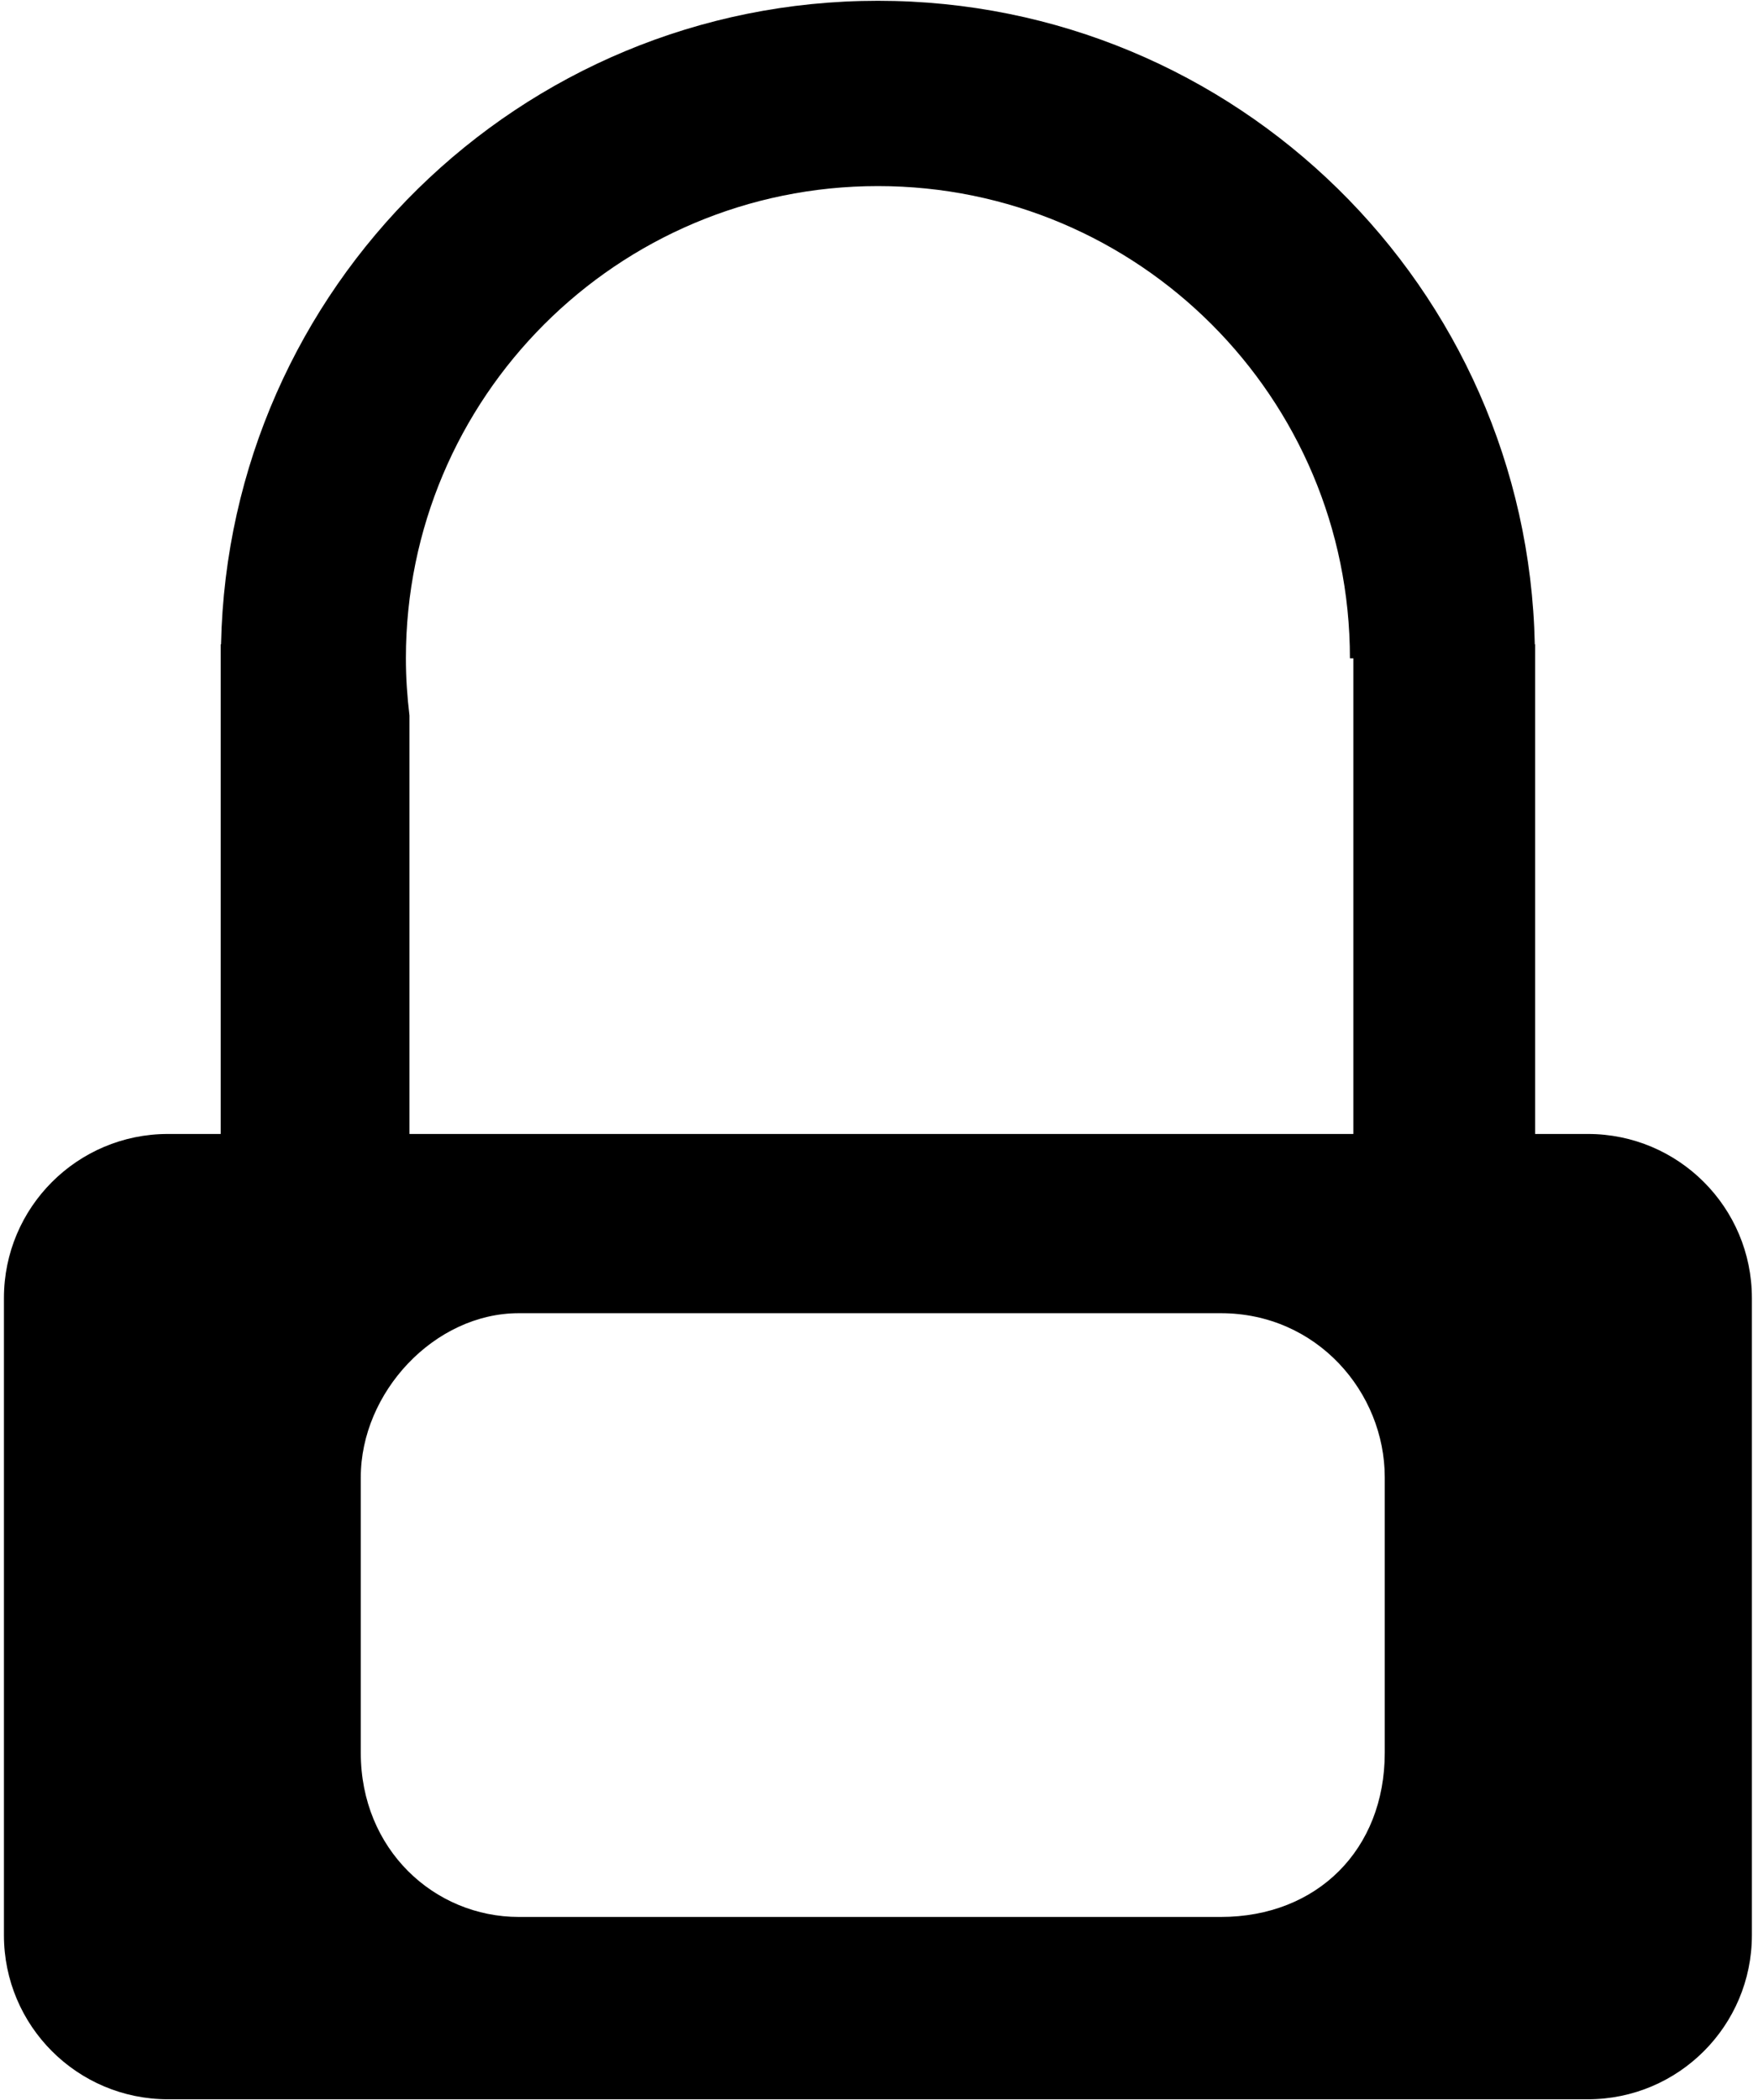 <svg 
 xmlns="http://www.w3.org/2000/svg"
 xmlns:xlink="http://www.w3.org/1999/xlink"
 width="268px" height="320px">
<path fill-rule="evenodd"  fill="rgb(0, 0, 0)"
 d="M242.068,319.881 L25.600,319.881 C11.793,319.881 0.600,308.688 0.600,294.881 L0.600,197.791 C0.600,183.984 11.793,172.791 25.600,172.791 L33.642,172.791 L33.642,98.180 L33.696,98.180 C34.835,43.834 79.215,0.120 133.834,0.120 C188.453,0.120 232.833,43.834 233.972,98.180 L234.026,98.180 L234.026,172.791 L242.068,172.791 C255.875,172.791 267.068,183.984 267.068,197.791 L267.068,294.881 C267.068,308.688 255.875,319.881 242.068,319.881 ZM206.313,100.312 L205.791,100.312 C205.791,60.571 173.575,28.355 133.834,28.355 C94.093,28.355 61.877,60.571 61.877,100.312 C61.877,103.262 62.076,106.165 62.421,109.023 L62.421,170.563 L62.421,172.791 L206.313,172.791 L206.313,100.312 ZM211.1,225.1 C211.1,212.193 200.807,200.1 186.1,200.1 L79.1,200.1 C66.193,200.1 55.000,212.193 55.000,225.1 L55.000,267.1 C55.000,281.807 66.193,292.1 79.1,292.1 L186.1,292.1 C200.807,292.1 211.1,281.807 211.1,267.1 L211.1,225.1 Z"/>
</svg>